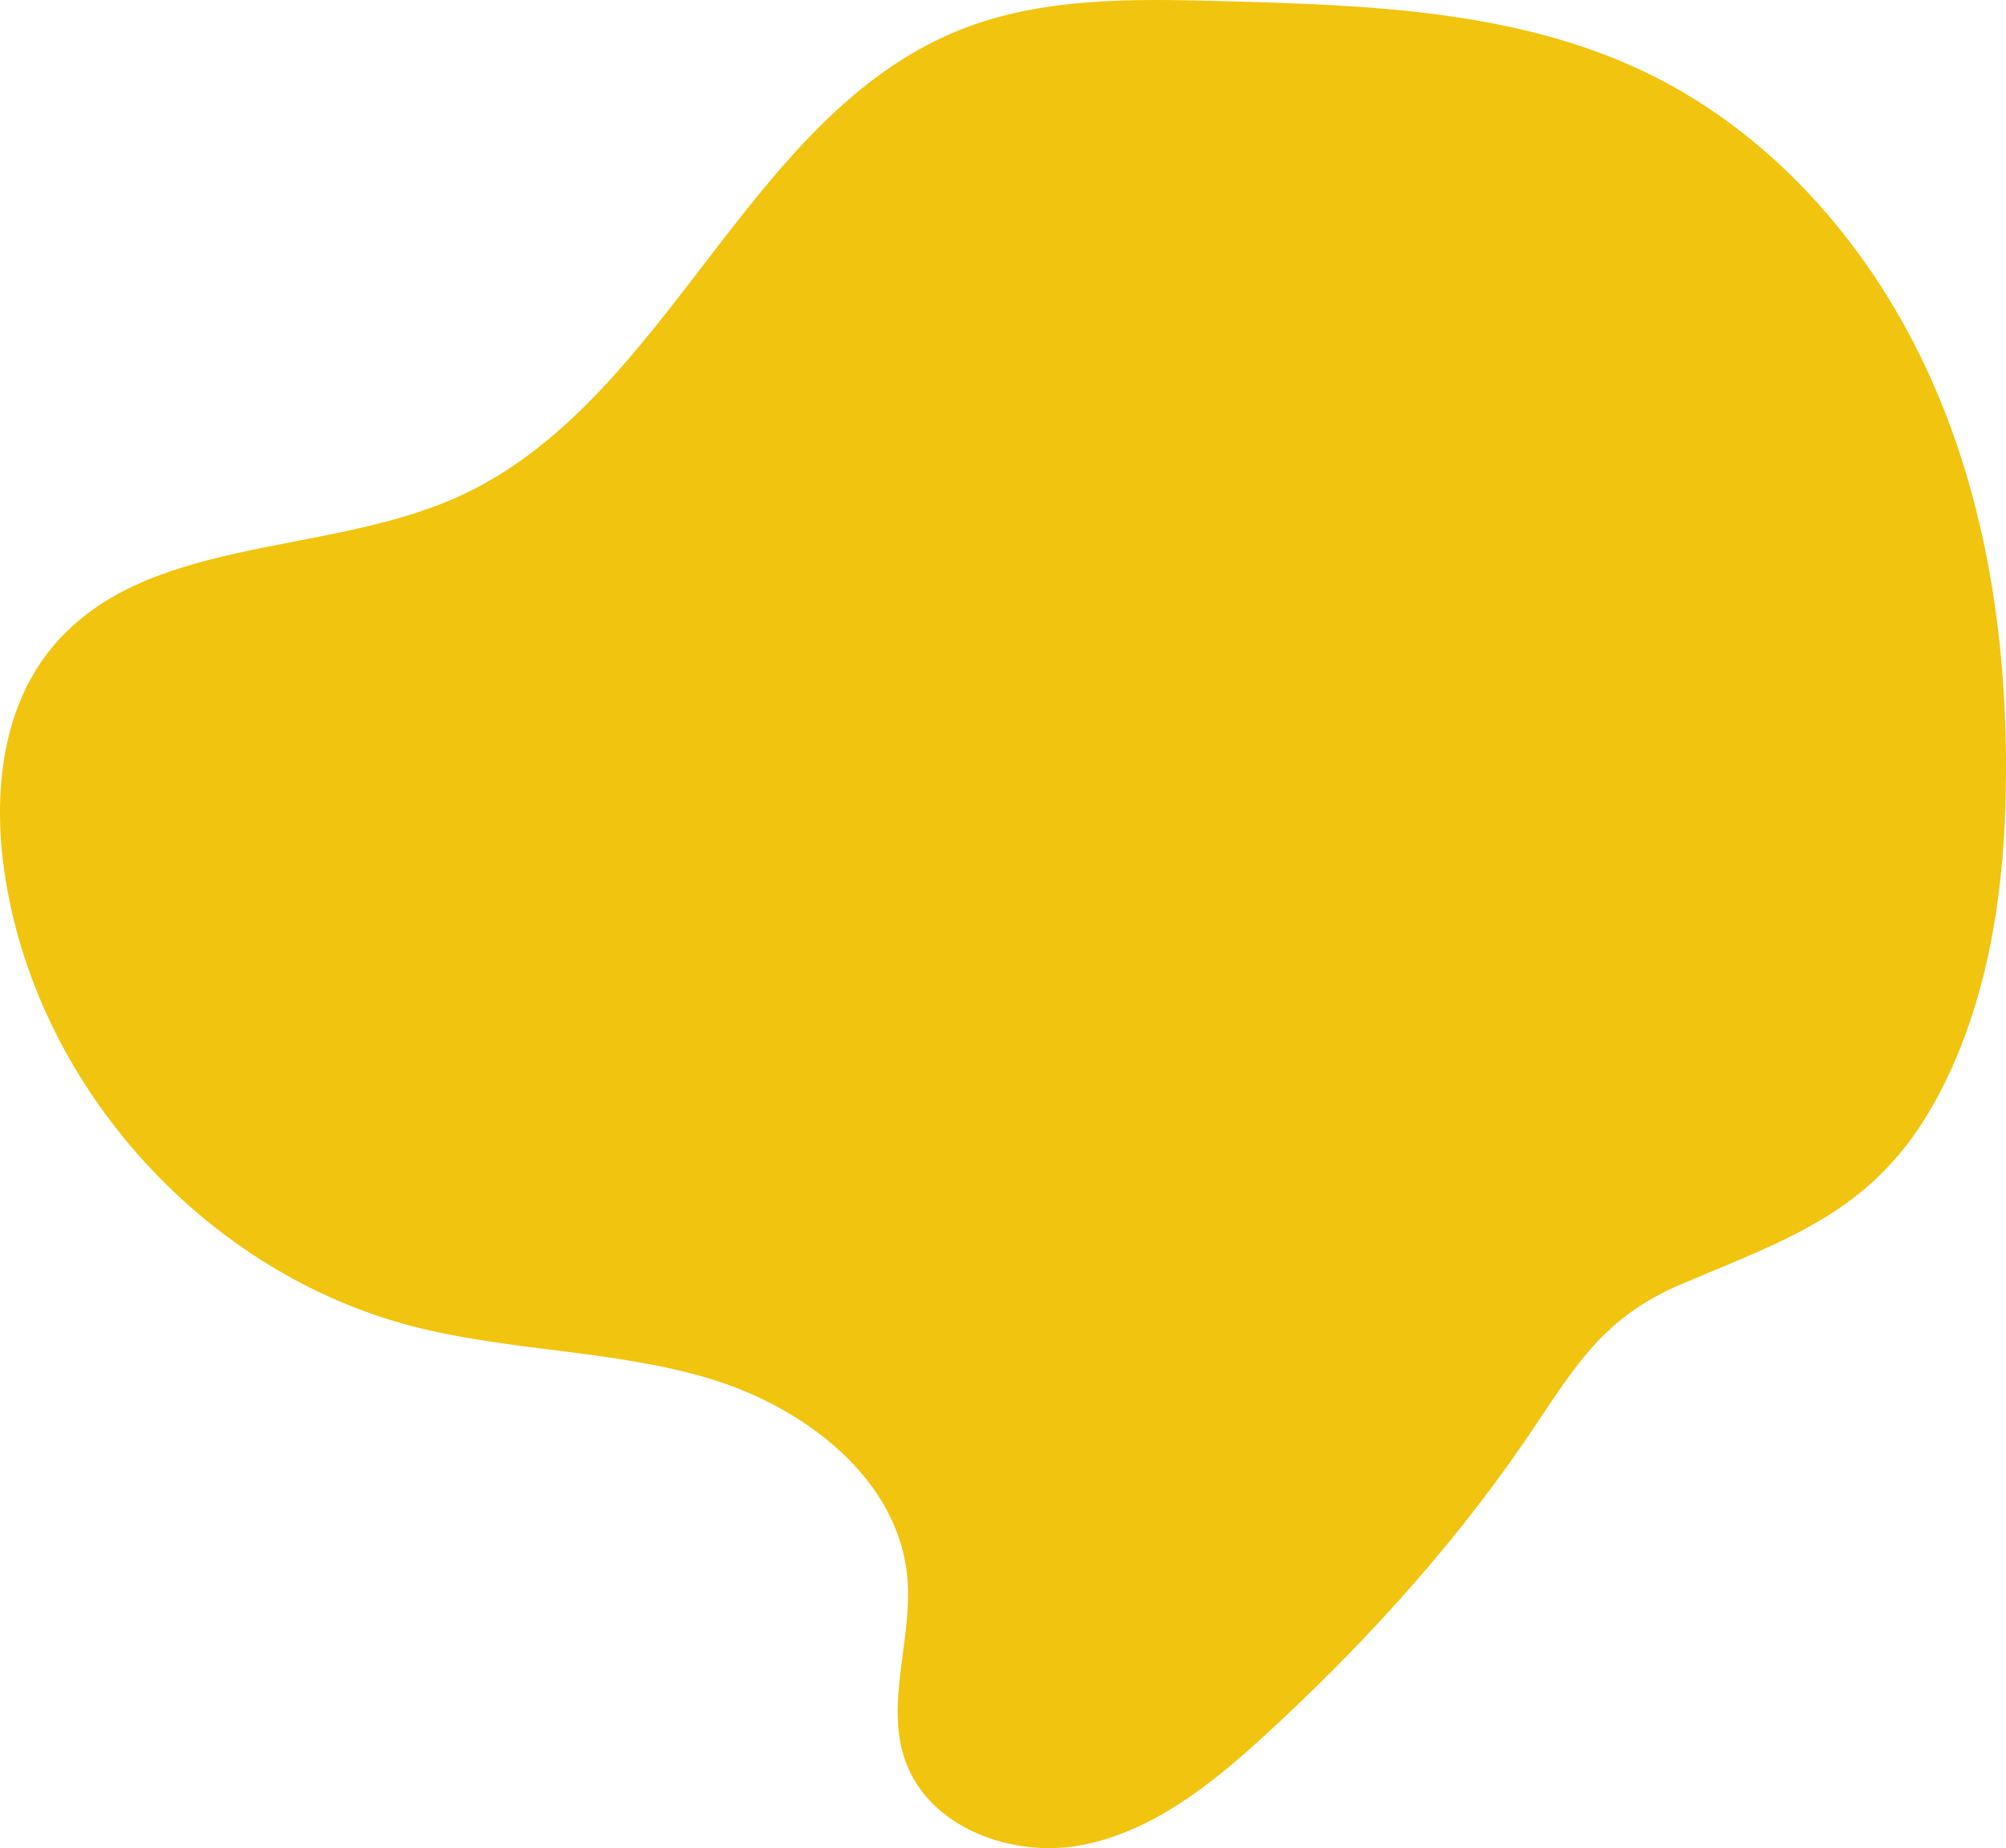 <svg width="508" height="468" viewBox="0 0 508 468" fill="none" xmlns="http://www.w3.org/2000/svg">
<path fill-rule="evenodd" clip-rule="evenodd" d="M319.892 439.824C306.577 451.989 291.754 463.793 274.043 467.211C256.331 470.629 235.242 462.838 229.24 445.832C224.084 431.223 231.105 415.147 229.795 399.717C227.653 374.481 203.695 356.25 179.414 349.03C155.133 341.809 129.17 342.212 104.639 335.894C52.452 322.451 10.232 276.313 1.477 223.149C-1.855 202.92 -0.133 180.511 12.711 164.529C36.042 135.497 81.436 141.161 115.475 126.033C169.133 102.183 188.483 29.48 242.979 7.614C263.925 -0.79 287.227 -0.312 309.79 0.293C346.175 1.268 383.805 2.529 416.627 18.255C449.524 34.017 474.73 63.482 489.426 96.862C504.121 130.242 508.913 167.333 507.861 203.791C507.123 229.35 502.553 256.209 490.084 278.841C474.754 306.666 453.38 313.491 425.799 325.18C404.404 334.246 397.779 348.146 385.061 366.497C366.481 393.304 343.94 417.852 319.892 439.824V439.824Z" fill="#f1c40f"/>
</svg>
